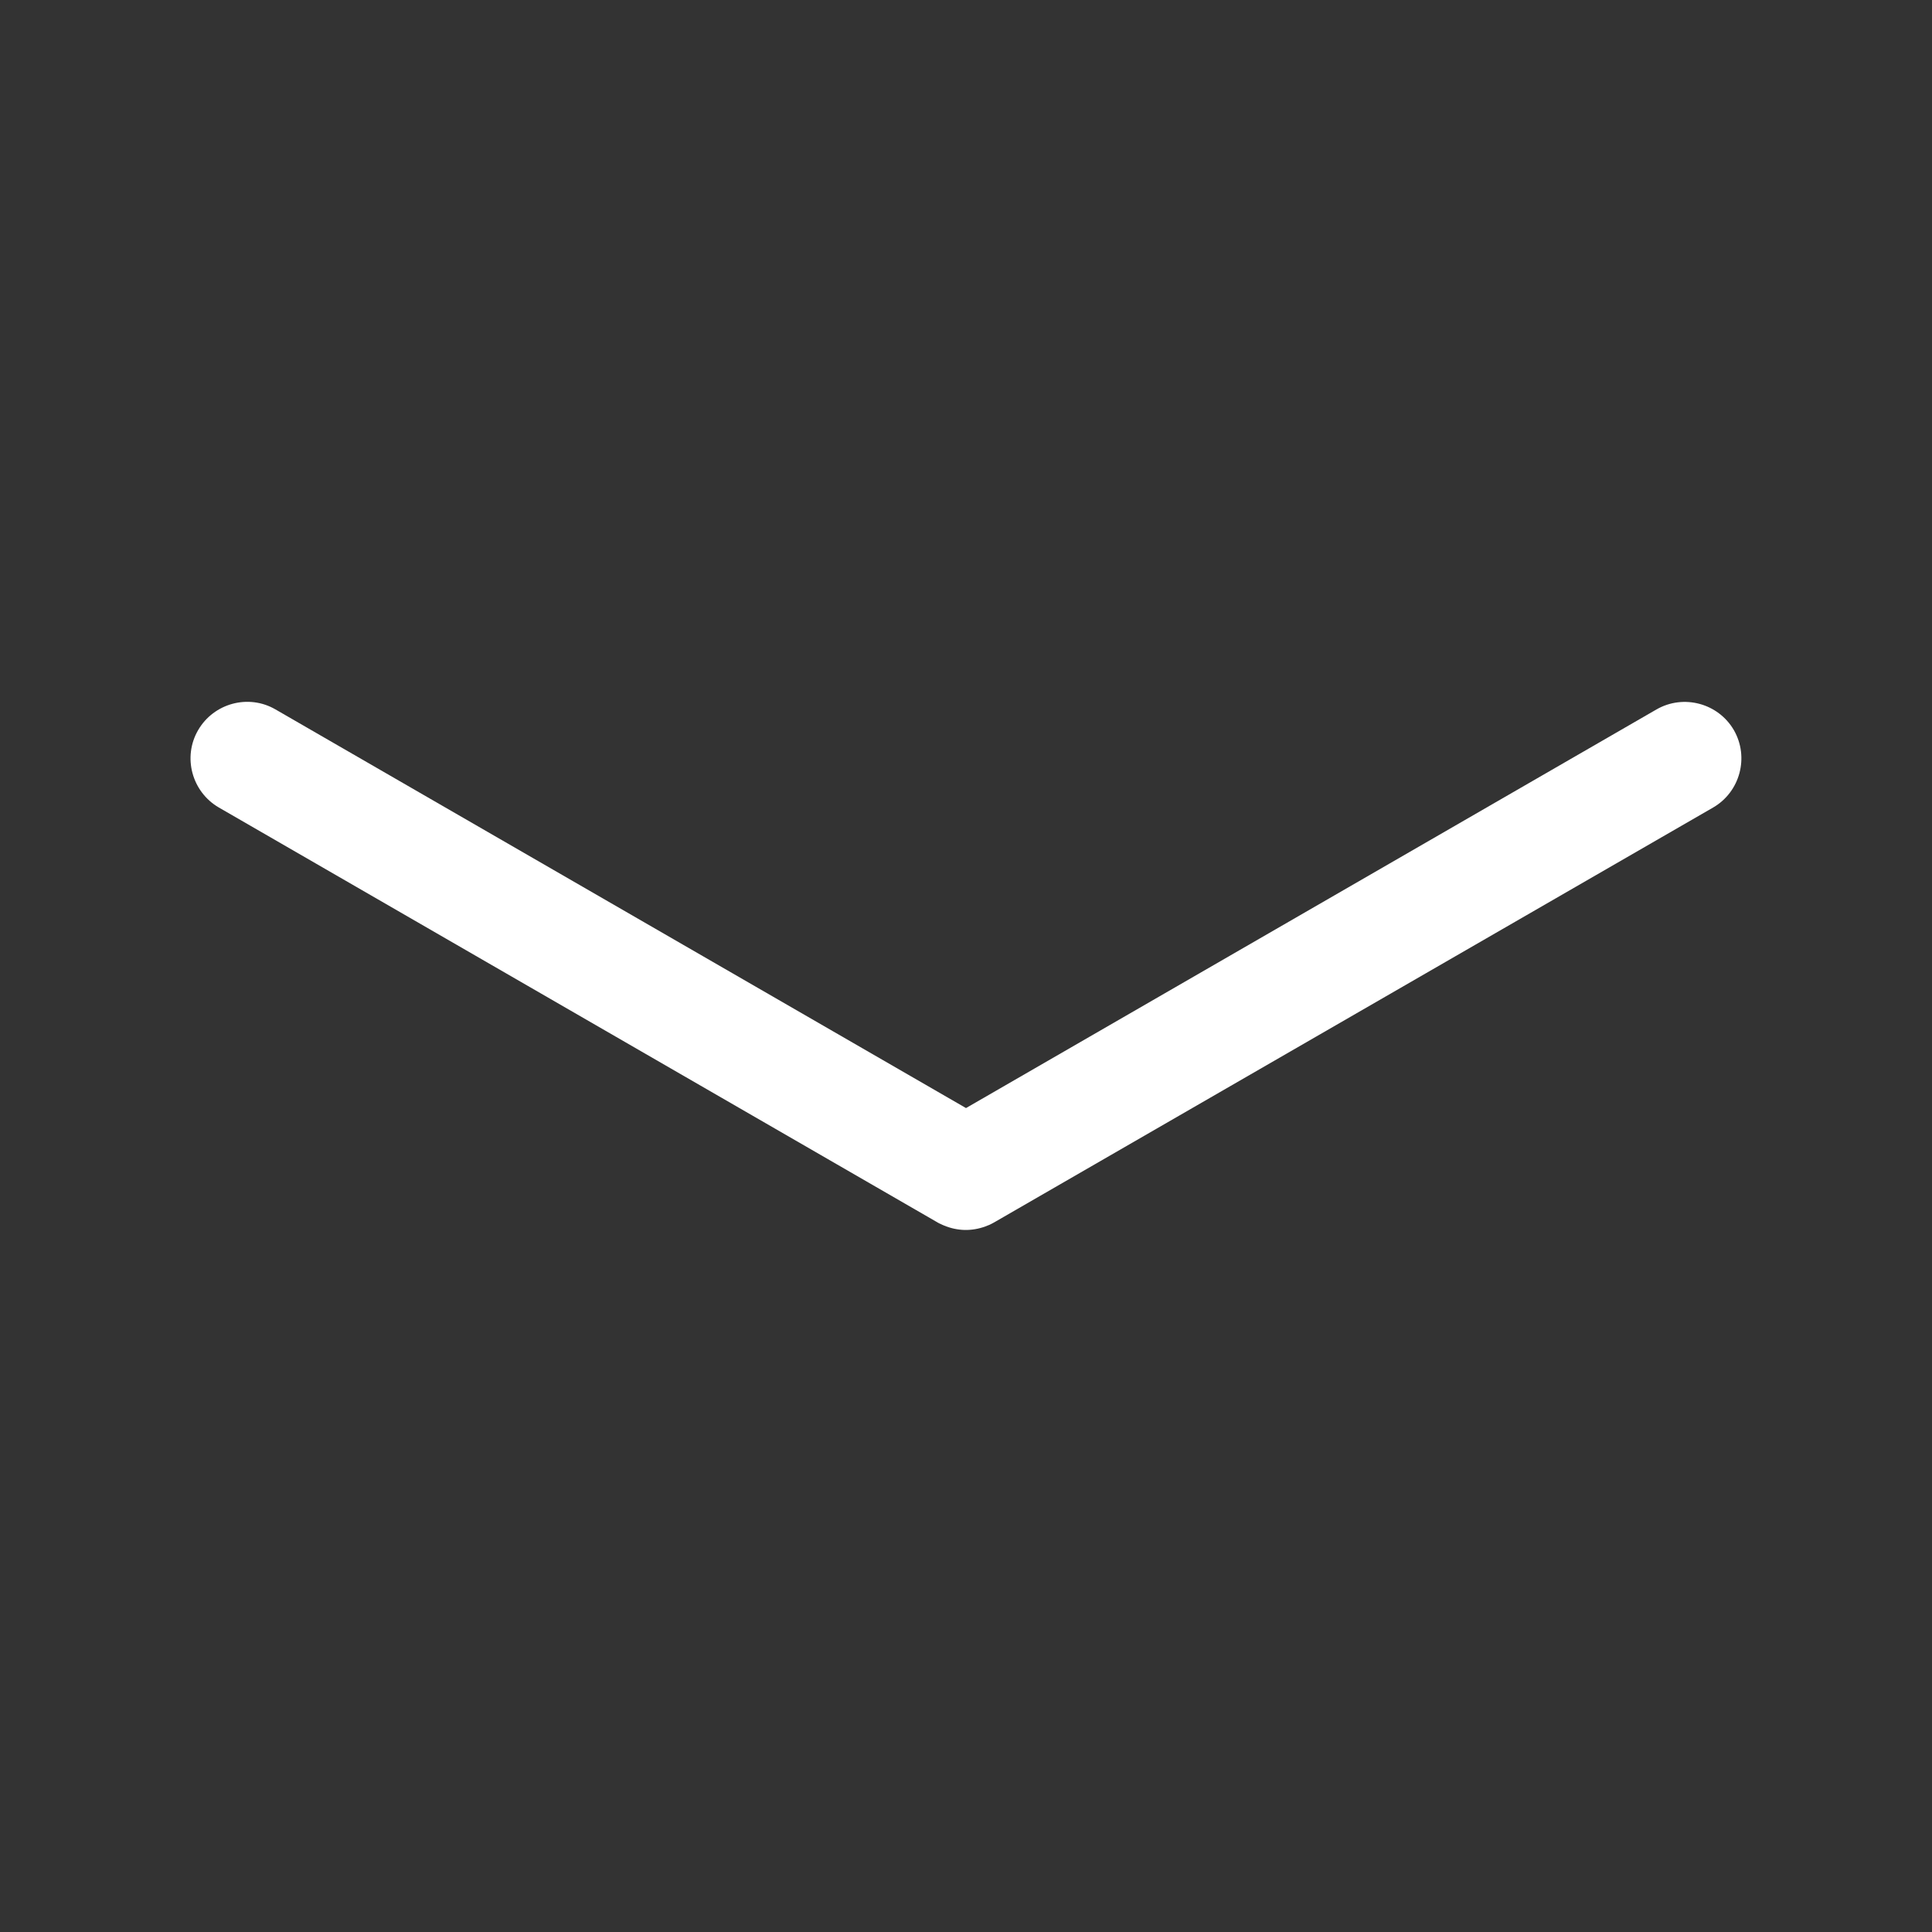 <?xml version="1.0" standalone="no"?><!DOCTYPE svg PUBLIC "-//W3C//DTD SVG 1.1//EN" "http://www.w3.org/Graphics/SVG/1.1/DTD/svg11.dtd"><svg t="1616483442777" class="icon" viewBox="0 0 1024 1024" version="1.1" xmlns="http://www.w3.org/2000/svg" p-id="1036" xmlns:xlink="http://www.w3.org/1999/xlink" width="200" height="200"><rect x="0" y="0" width="1024" height="1024" fill="#333333" stroke="none"/><defs><style type="text/css"></style></defs><path d="M512 587.3L146 376c-14.3-8.3-32.7-3.3-41 11-8.3 14.3-3.3 32.7 11 41l380.2 219.5c0.7 0.4 1.3 0.8 2 1.1 0.1 0 0.2 0.1 0.3 0.1 0.3 0.1 0.5 0.3 0.8 0.4 0.2 0.1 0.5 0.2 0.7 0.3 0.1 0 0.2 0.1 0.2 0.1 3.6 1.5 7.3 2.3 11 2.4h1.4c3.7-0.1 7.5-0.9 11-2.4 0.1 0 0.2-0.1 0.3-0.1 0.2-0.1 0.5-0.2 0.7-0.3 0.3-0.1 0.5-0.3 0.8-0.4 0.1 0 0.2-0.1 0.2-0.1 0.7-0.4 1.4-0.7 2-1.1L908 428c14.3-8.3 19.2-26.7 11-41-8.3-14.3-26.7-19.2-41-11L512 587.3z" fill="#ffffff" p-id="1037"></path></svg>